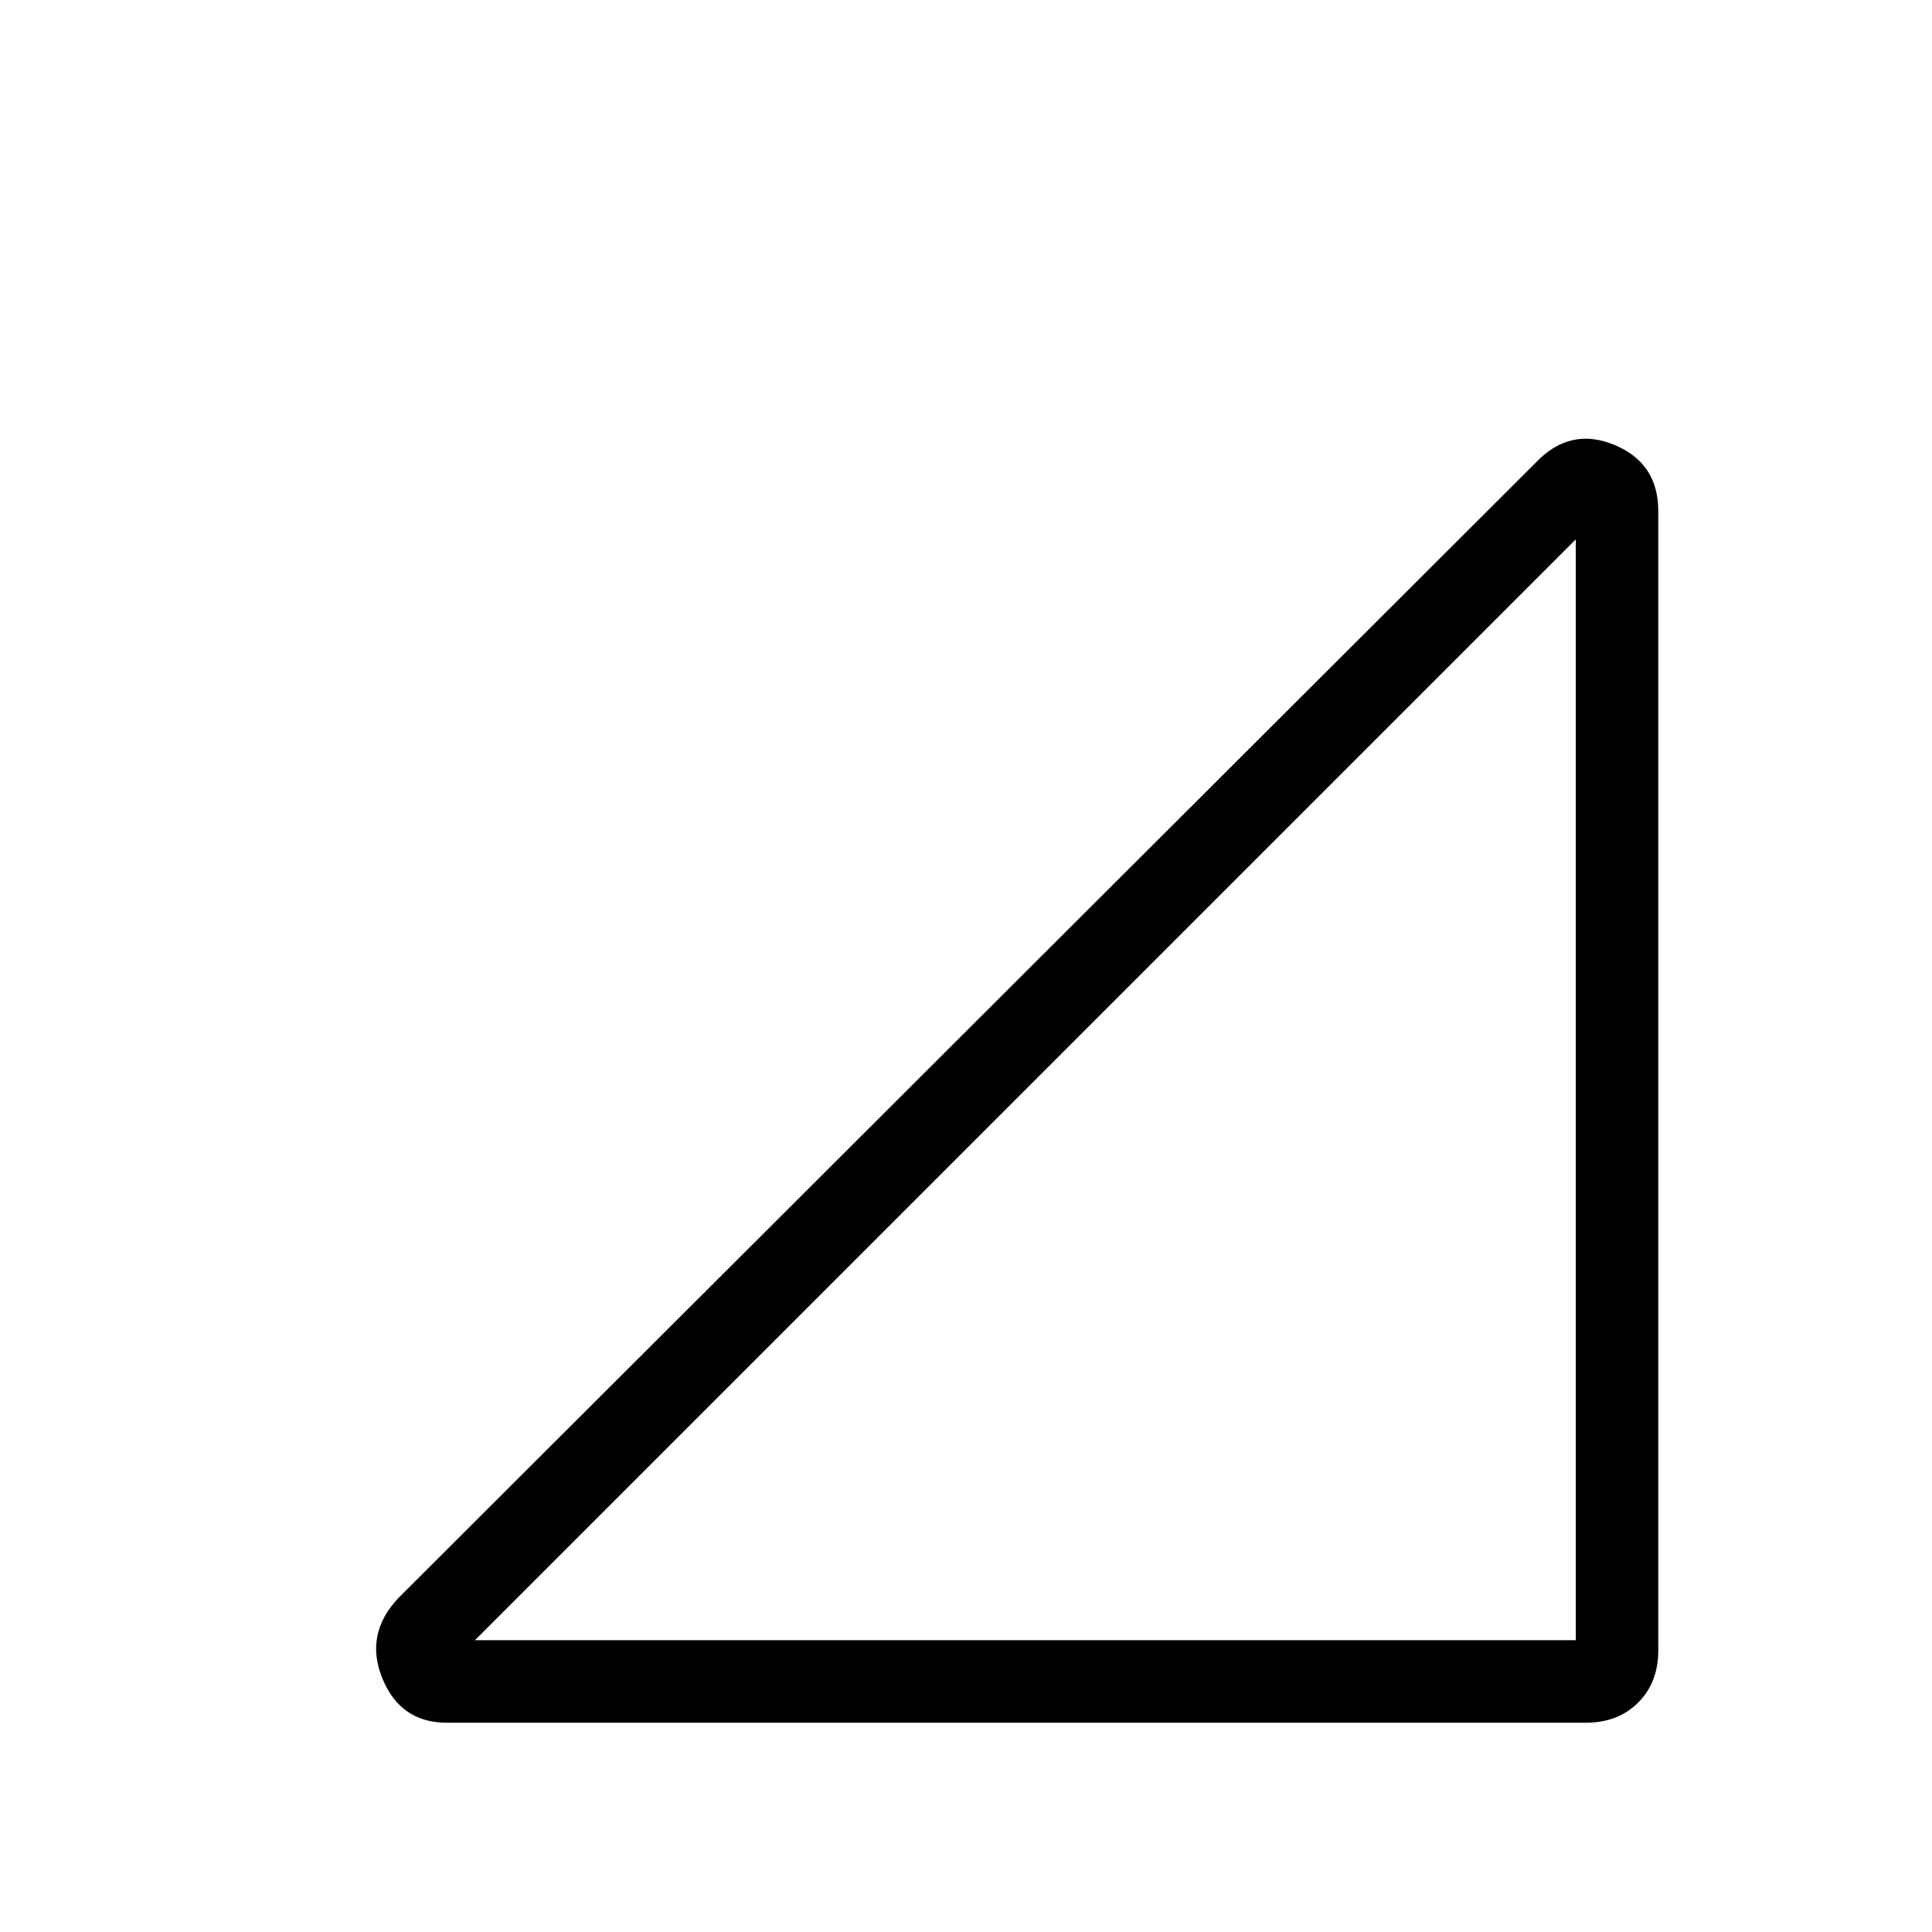 <svg xmlns="http://www.w3.org/2000/svg" height="40" width="40"><path d="M9.833 33.958h22.792V11.167Zm-.583 1.709q-.958 0-1.333-.917t.333-1.667l23.542-23.5q.708-.75 1.625-.375.916.375.916 1.375v23.584q0 .666-.416 1.083-.417.417-1.084.417Z"/></svg>